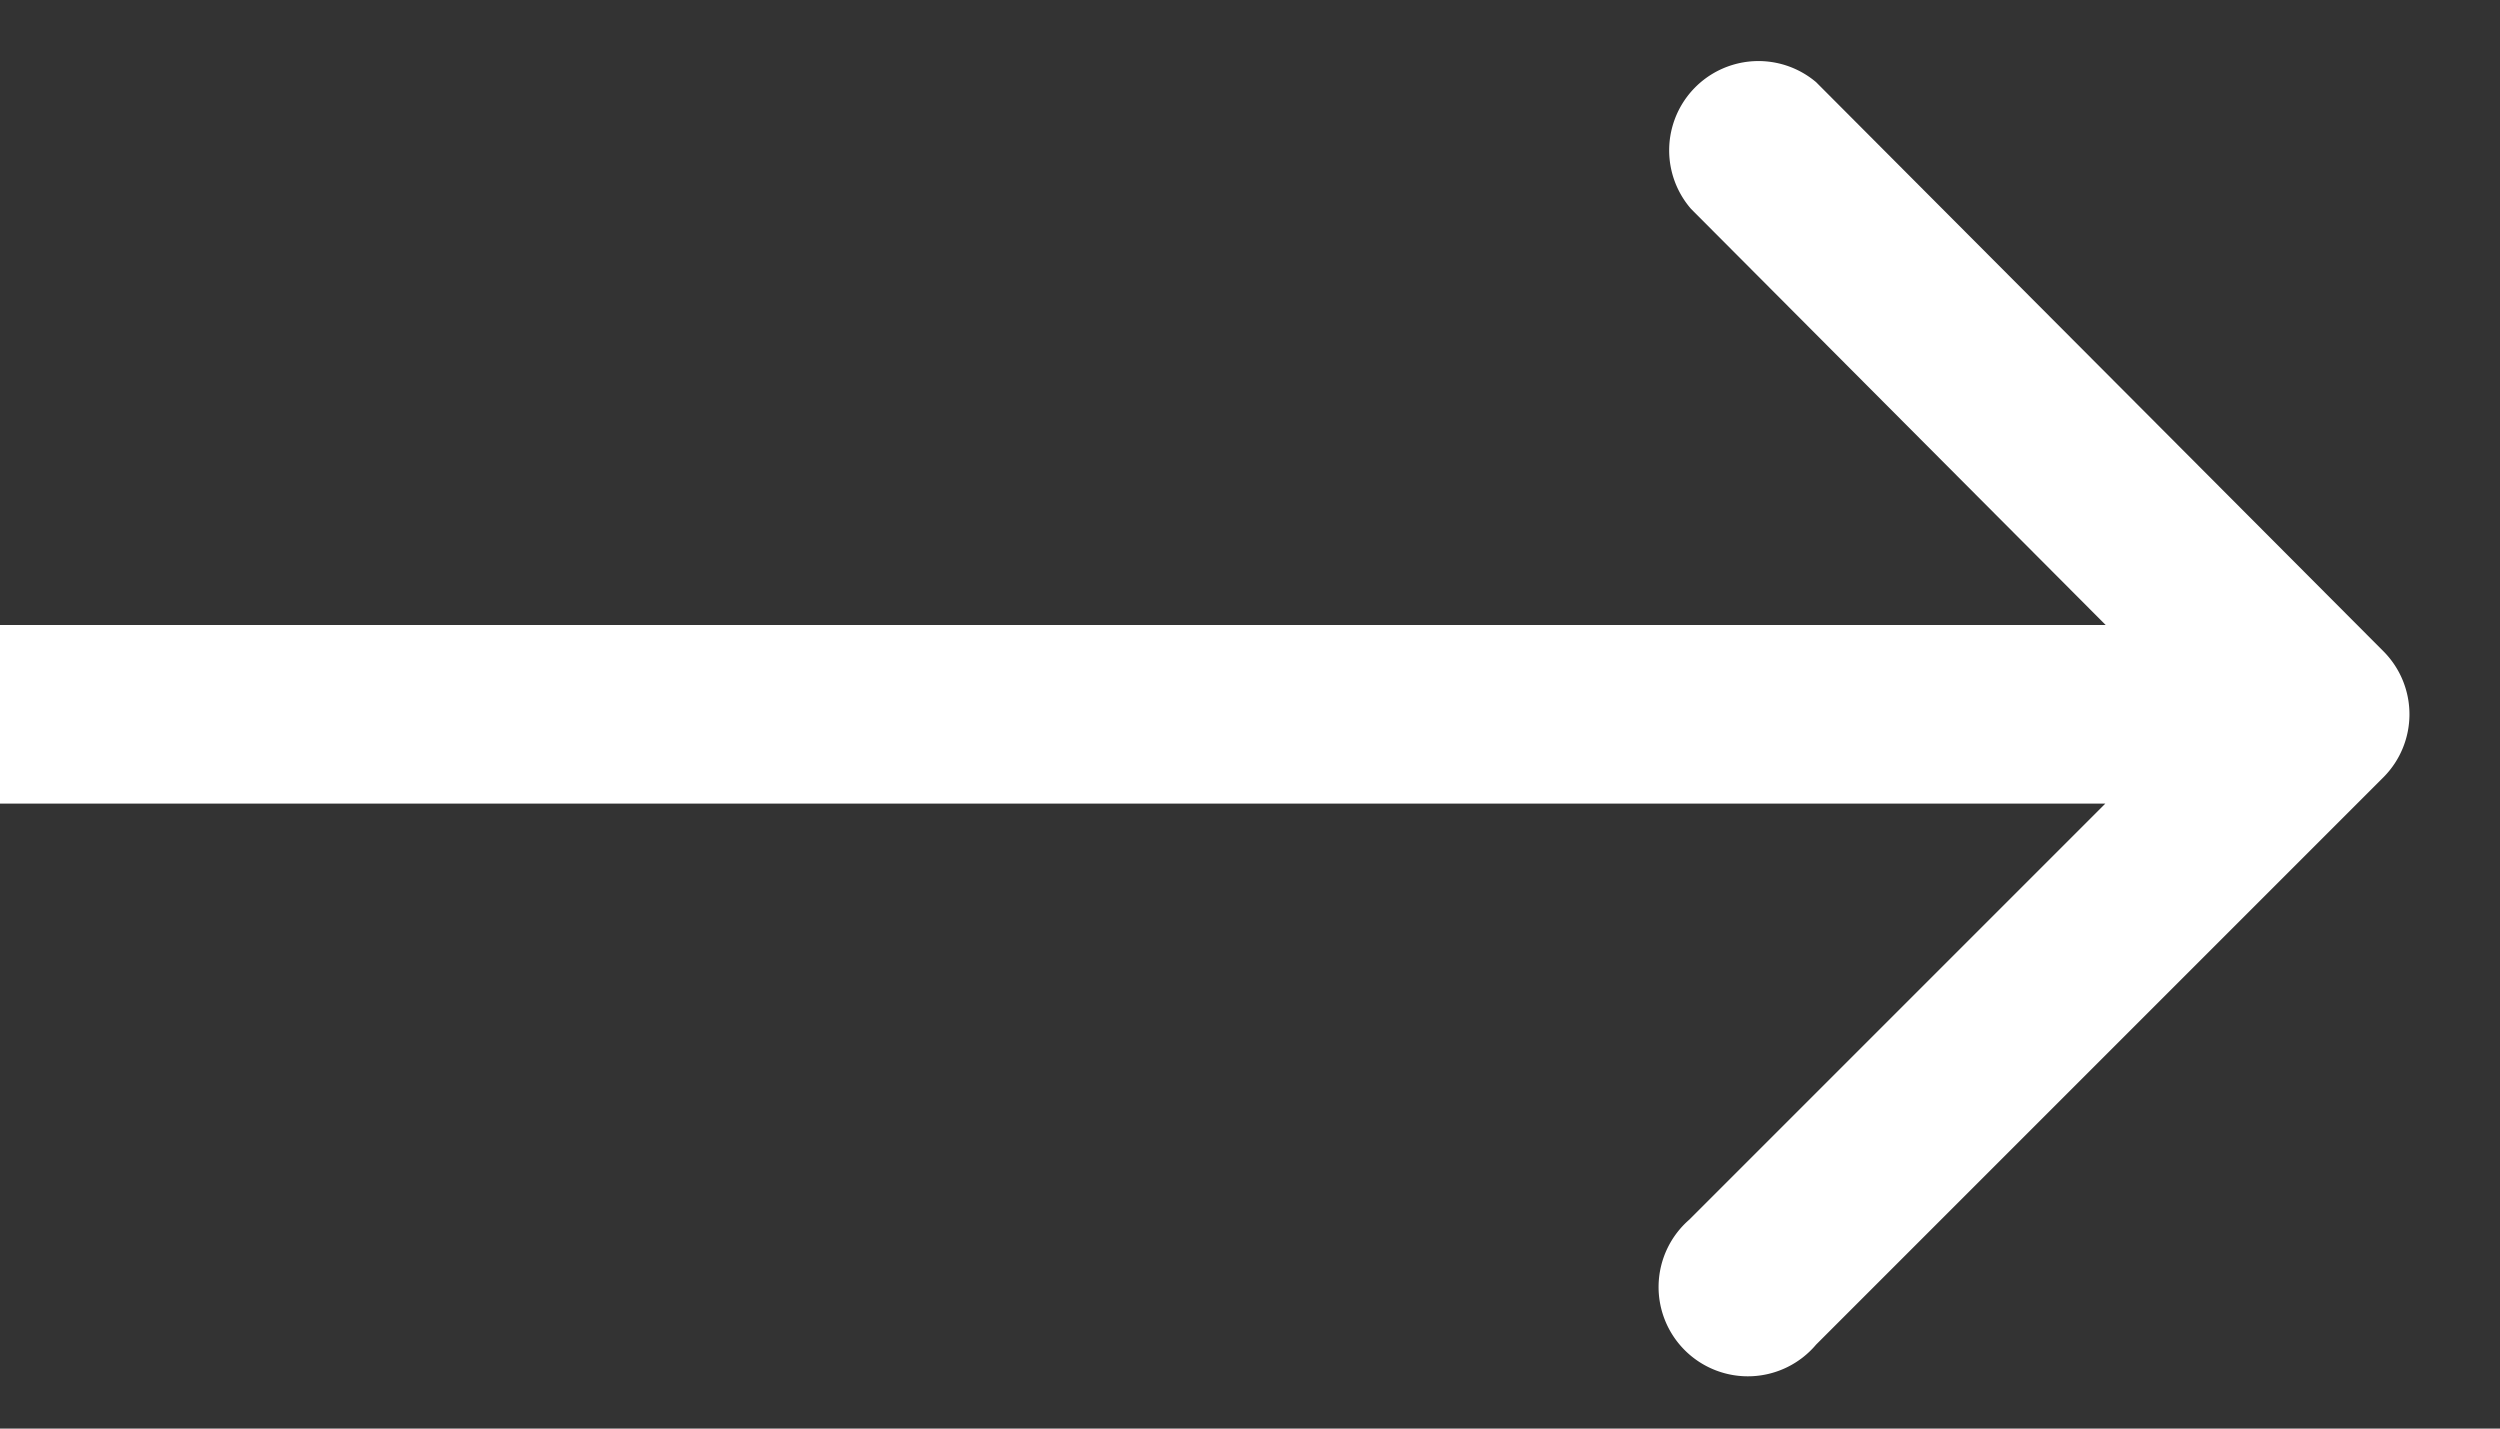 <svg viewBox="0 0 14 8" fill="none" xmlns="http://www.w3.org/2000/svg"><rect x="0" y="0" width="14" height="8" fill="#333333" stroke="none"/><path d="M13.35 4.35a.5.5 0 0 0 0-.7l-3.18-3.19a.5.5 0 0 0-.7.71l2.82 2.83-2.83 2.83a.5.5 0 1 0 .71.7l3.18-3.18Zm-13.35.15h13v-1h-13v1Z" fill="#fff"/></svg>